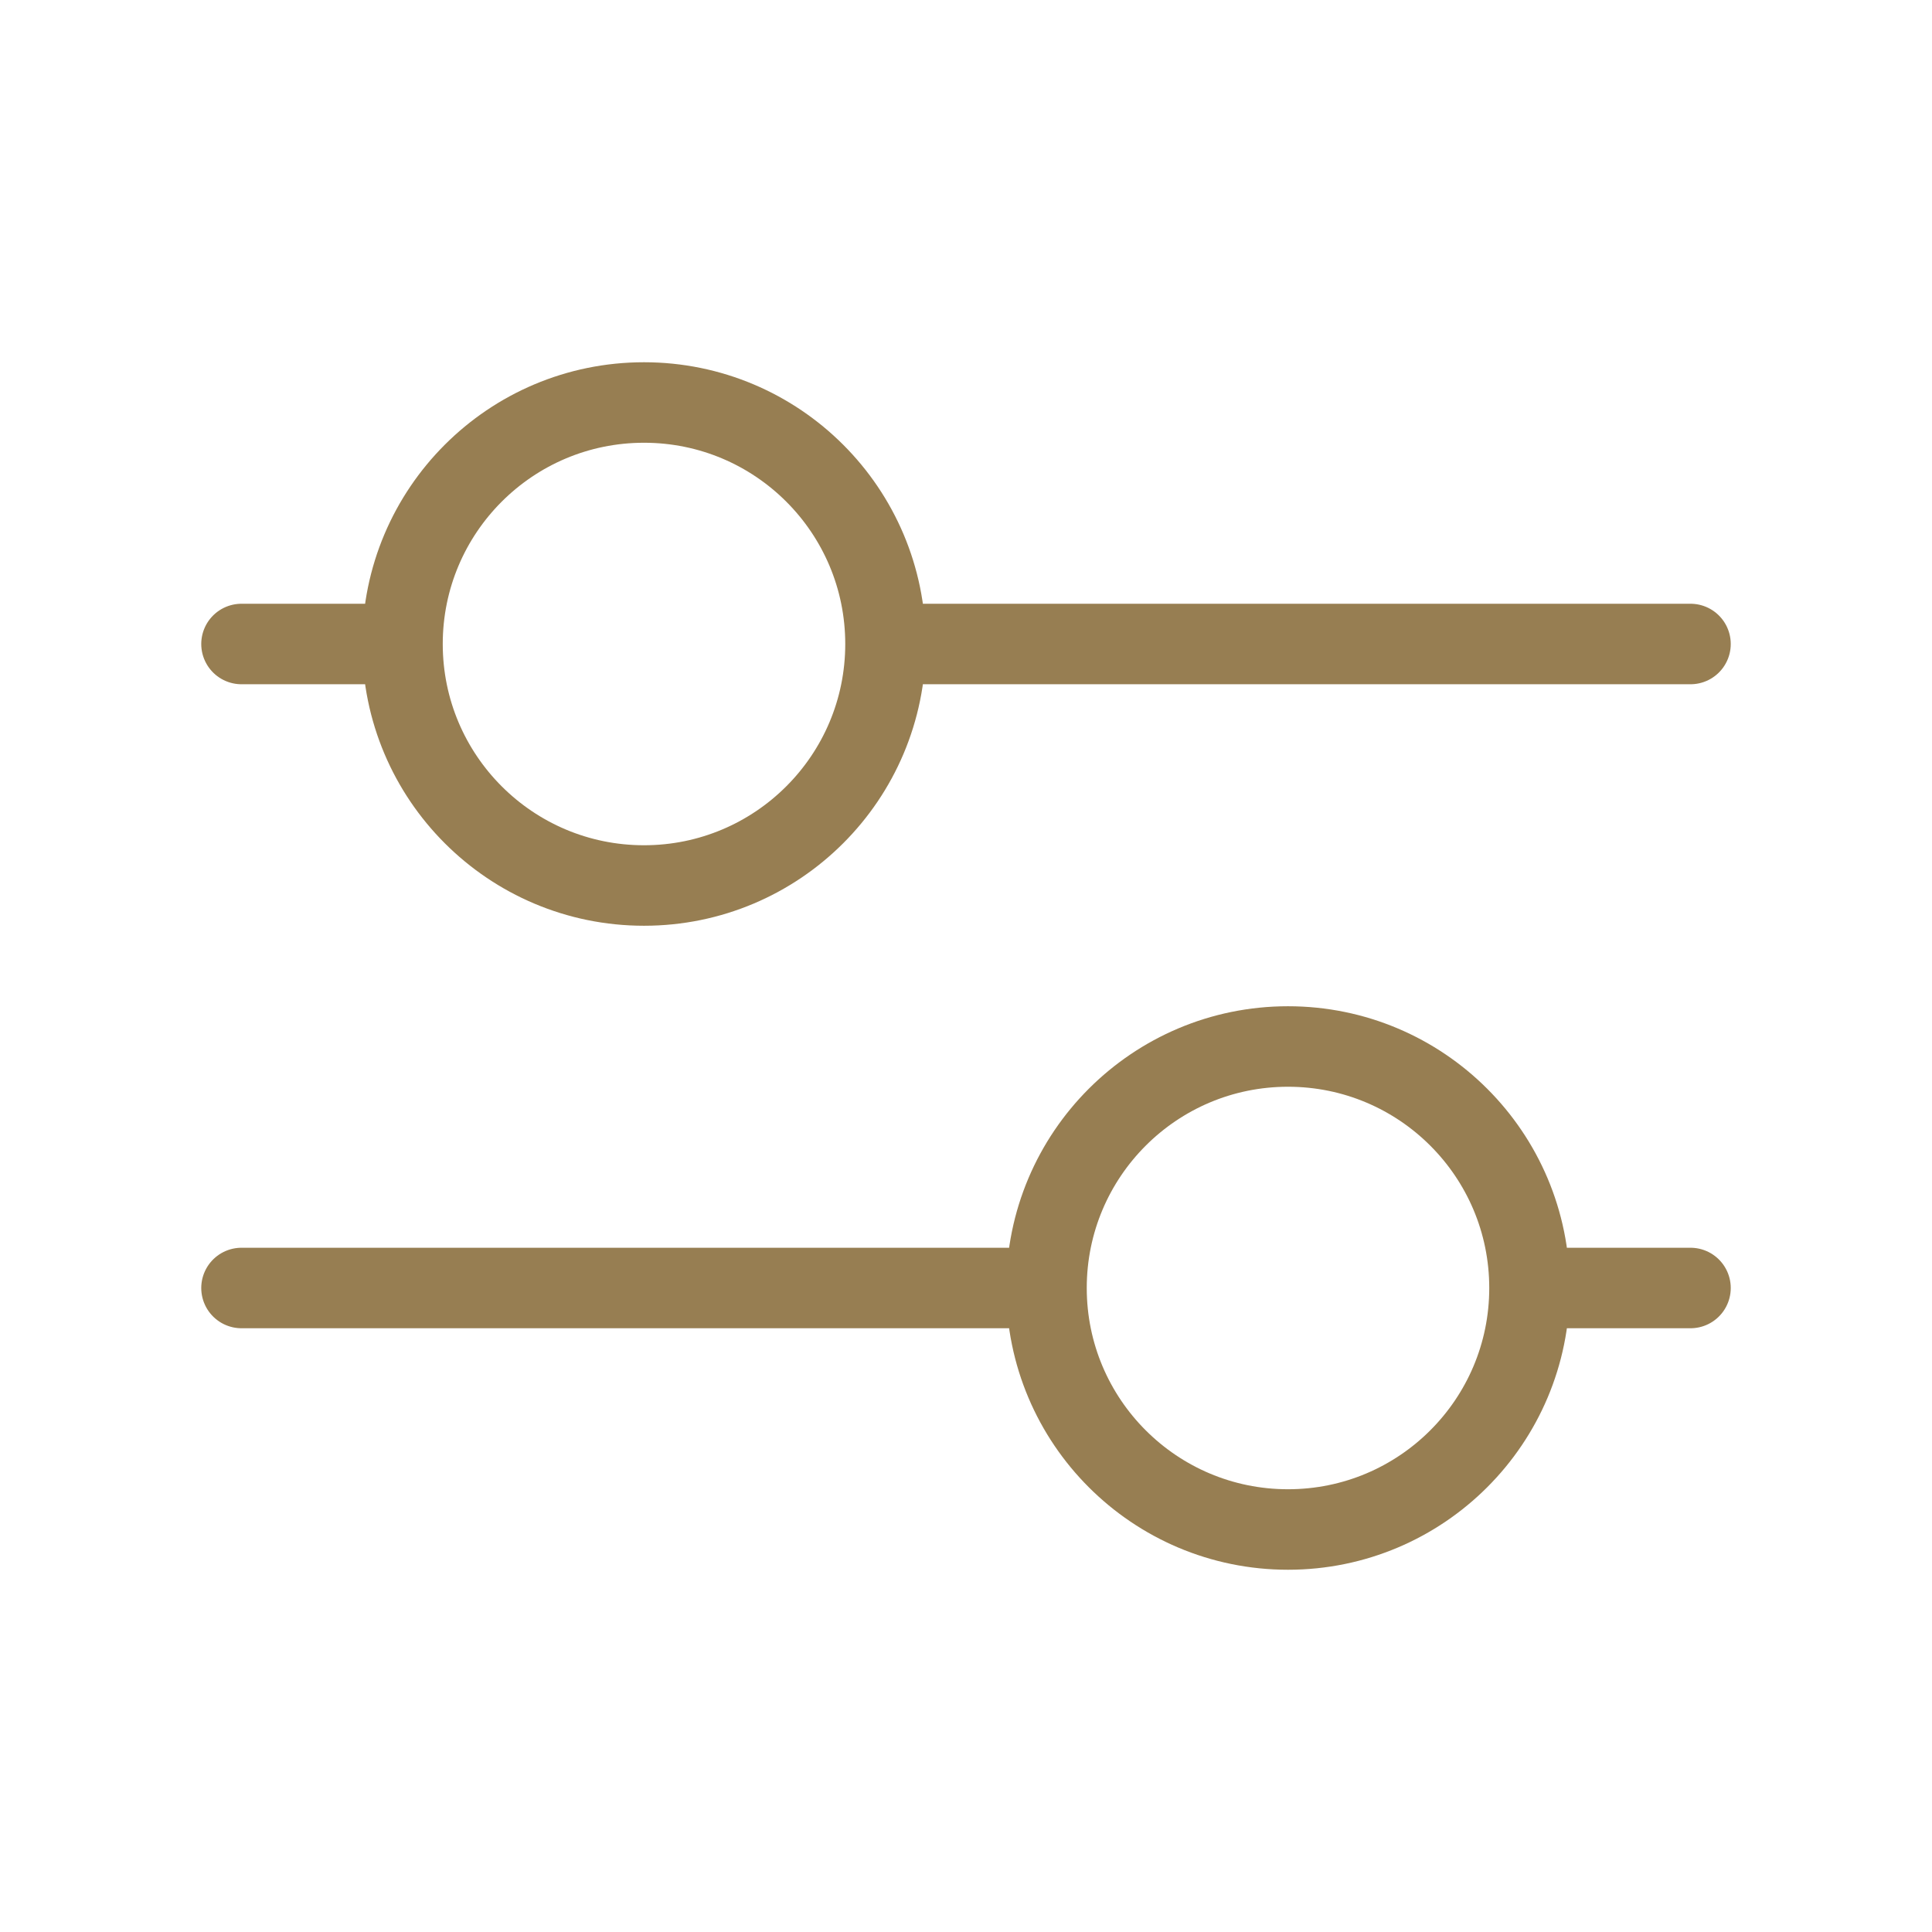 <svg fill="none" height="24" viewBox="0 0 24 24" width="24" xmlns="http://www.w3.org/2000/svg"><path d="m11 8h10m-10 0c0 1.657-1.343 3-3 3s-3-1.343-3-3m6 0c0-1.657-1.343-3-3-3s-3 1.343-3 3m0 0h-2m10 8h-10m10 0c0-1.657 1.343-3 3-3s3 1.343 3 3m-6 0c0 1.657 1.343 3 3 3s3-1.343 3-3m0 0h2" stroke="#977e52" stroke-linecap="round" stroke-linejoin="round"/></svg>
